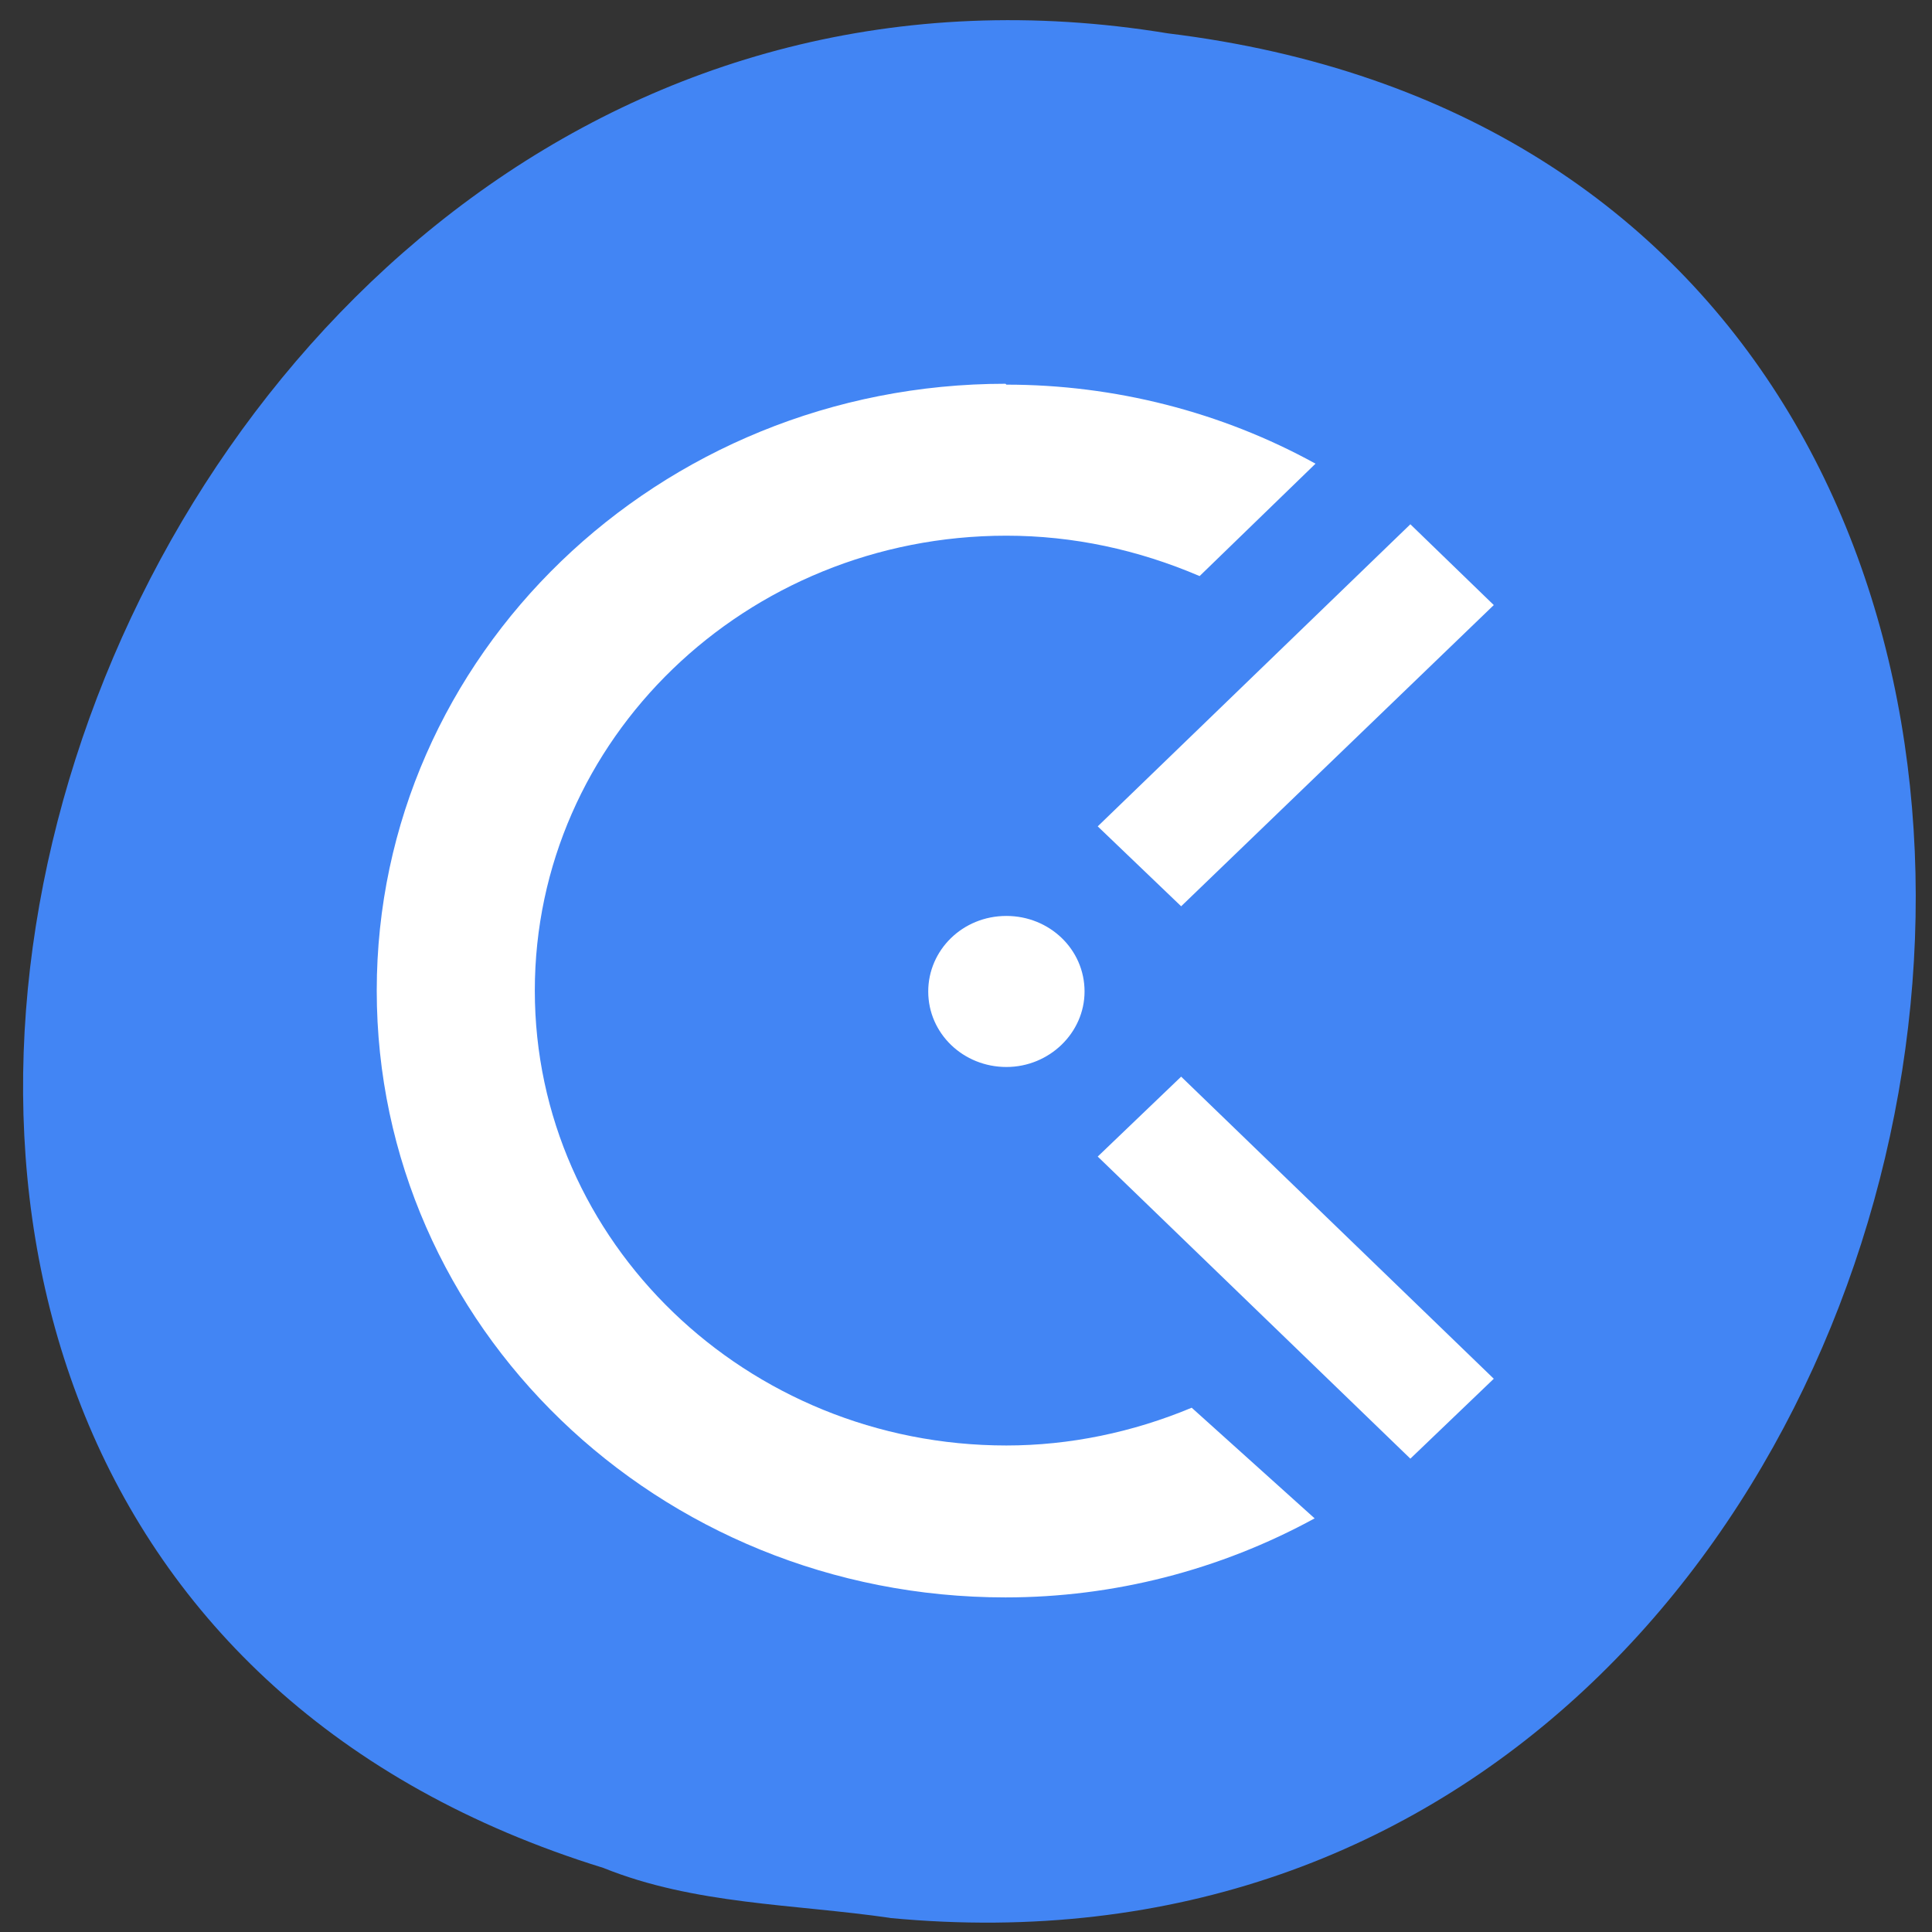 <svg xmlns="http://www.w3.org/2000/svg" viewBox="0 0 22 22"><rect x="0" y="0" width="22" height="22" fill="#333333" stroke="none"/><path d="m 10.13 21.84 c 13.1 1.25 16.59 -19.82 3.17 -21.46 c -12.34 -2.03 -18.69 17.1 -6.43 20.89 c 1.04 0.42 2.17 0.41 3.27 0.57" style="fill:#4285f4"/><path d="m 11.45 4.37 c -3.95 0 -7.16 3.09 -7.16 6.91 c 0 3.82 3.2 6.91 7.16 6.91 c 1.23 0 2.44 -0.31 3.52 -0.9 l -1.4 -1.26 c -0.67 0.28 -1.39 0.43 -2.11 0.43 c -2.96 0 -5.37 -2.32 -5.37 -5.18 c 0 -2.86 2.4 -5.18 5.37 -5.18 c 0.76 0 1.5 0.16 2.2 0.46 l 1.32 -1.28 c -1.07 -0.59 -2.29 -0.9 -3.52 -0.9 m 4.6 1.59 l -3.56 3.44 l 0.95 0.91 l 3.56 -3.43 m -5.55 3.54 c -0.5 0 -0.89 0.39 -0.89 0.86 c 0 0.48 0.4 0.86 0.89 0.86 c 0.49 0 0.89 -0.39 0.89 -0.86 c 0 -0.48 -0.4 -0.86 -0.89 -0.86 m 1.99 1.83 l -0.95 0.91 l 3.56 3.44 l 0.95 -0.91" style="fill:#fff"/></svg>